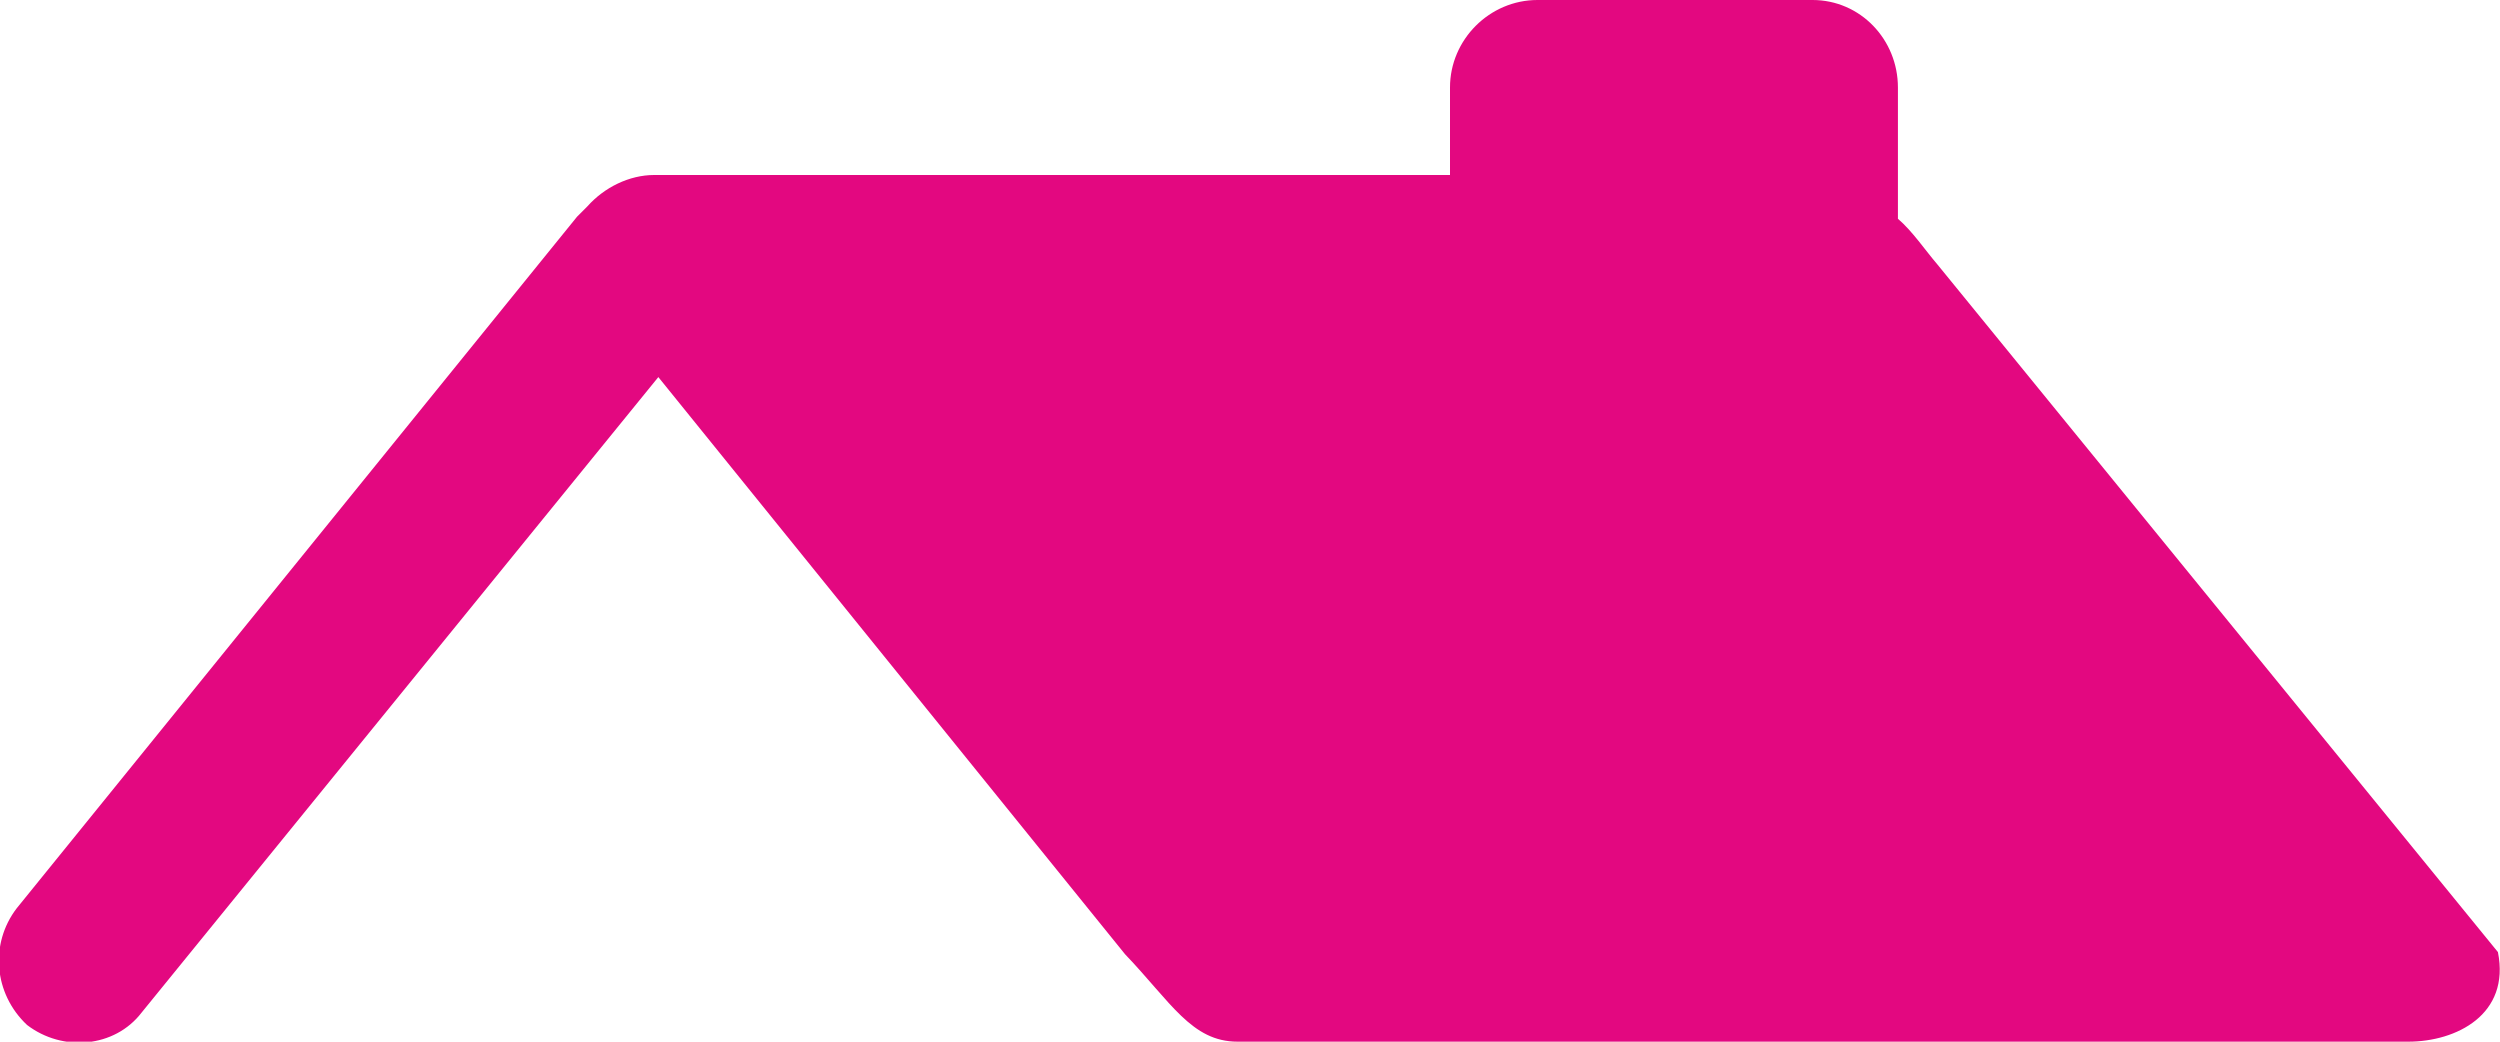<?xml version="1.0" encoding="utf-8"?>
<!-- Generator: Adobe Illustrator 22.0.1, SVG Export Plug-In . SVG Version: 6.00 Build 0)  -->
<svg version="1.1" id="圖層_1" xmlns="http://www.w3.org/2000/svg" xmlns:xlink="http://www.w3.org/1999/xlink" x="0px" y="0px"
	 viewBox="0 0 120 50" style="enable-background:new 0 0 120 50;" xml:space="preserve">
<style type="text/css">
	.st0{fill:#E30880;}
</style>
<path class="st0" d="M119.9,45.7L93,12.7c-0.6-0.7-1.2-1.6-1.9-2.2V4.2C91.1,1.9,89.3,0,87,0H73.8c-2.3,0-4.2,1.9-4.2,4.2v4.2H31.4
	c-1.2,0-2.4,0.6-3.2,1.5c-0.1,0.1-0.2,0.2-0.5,0.5L0.8,43.6c-1.3,1.7-1.1,4.1,0.5,5.6c1.7,1.3,4.2,1.1,5.5-0.6l24.8-30.5l22.4,27.7
	c2.2,2.3,3.2,4.2,5.4,4.2h56.2C117.9,50,120.5,48.7,119.9,45.7z"/>
</svg>
